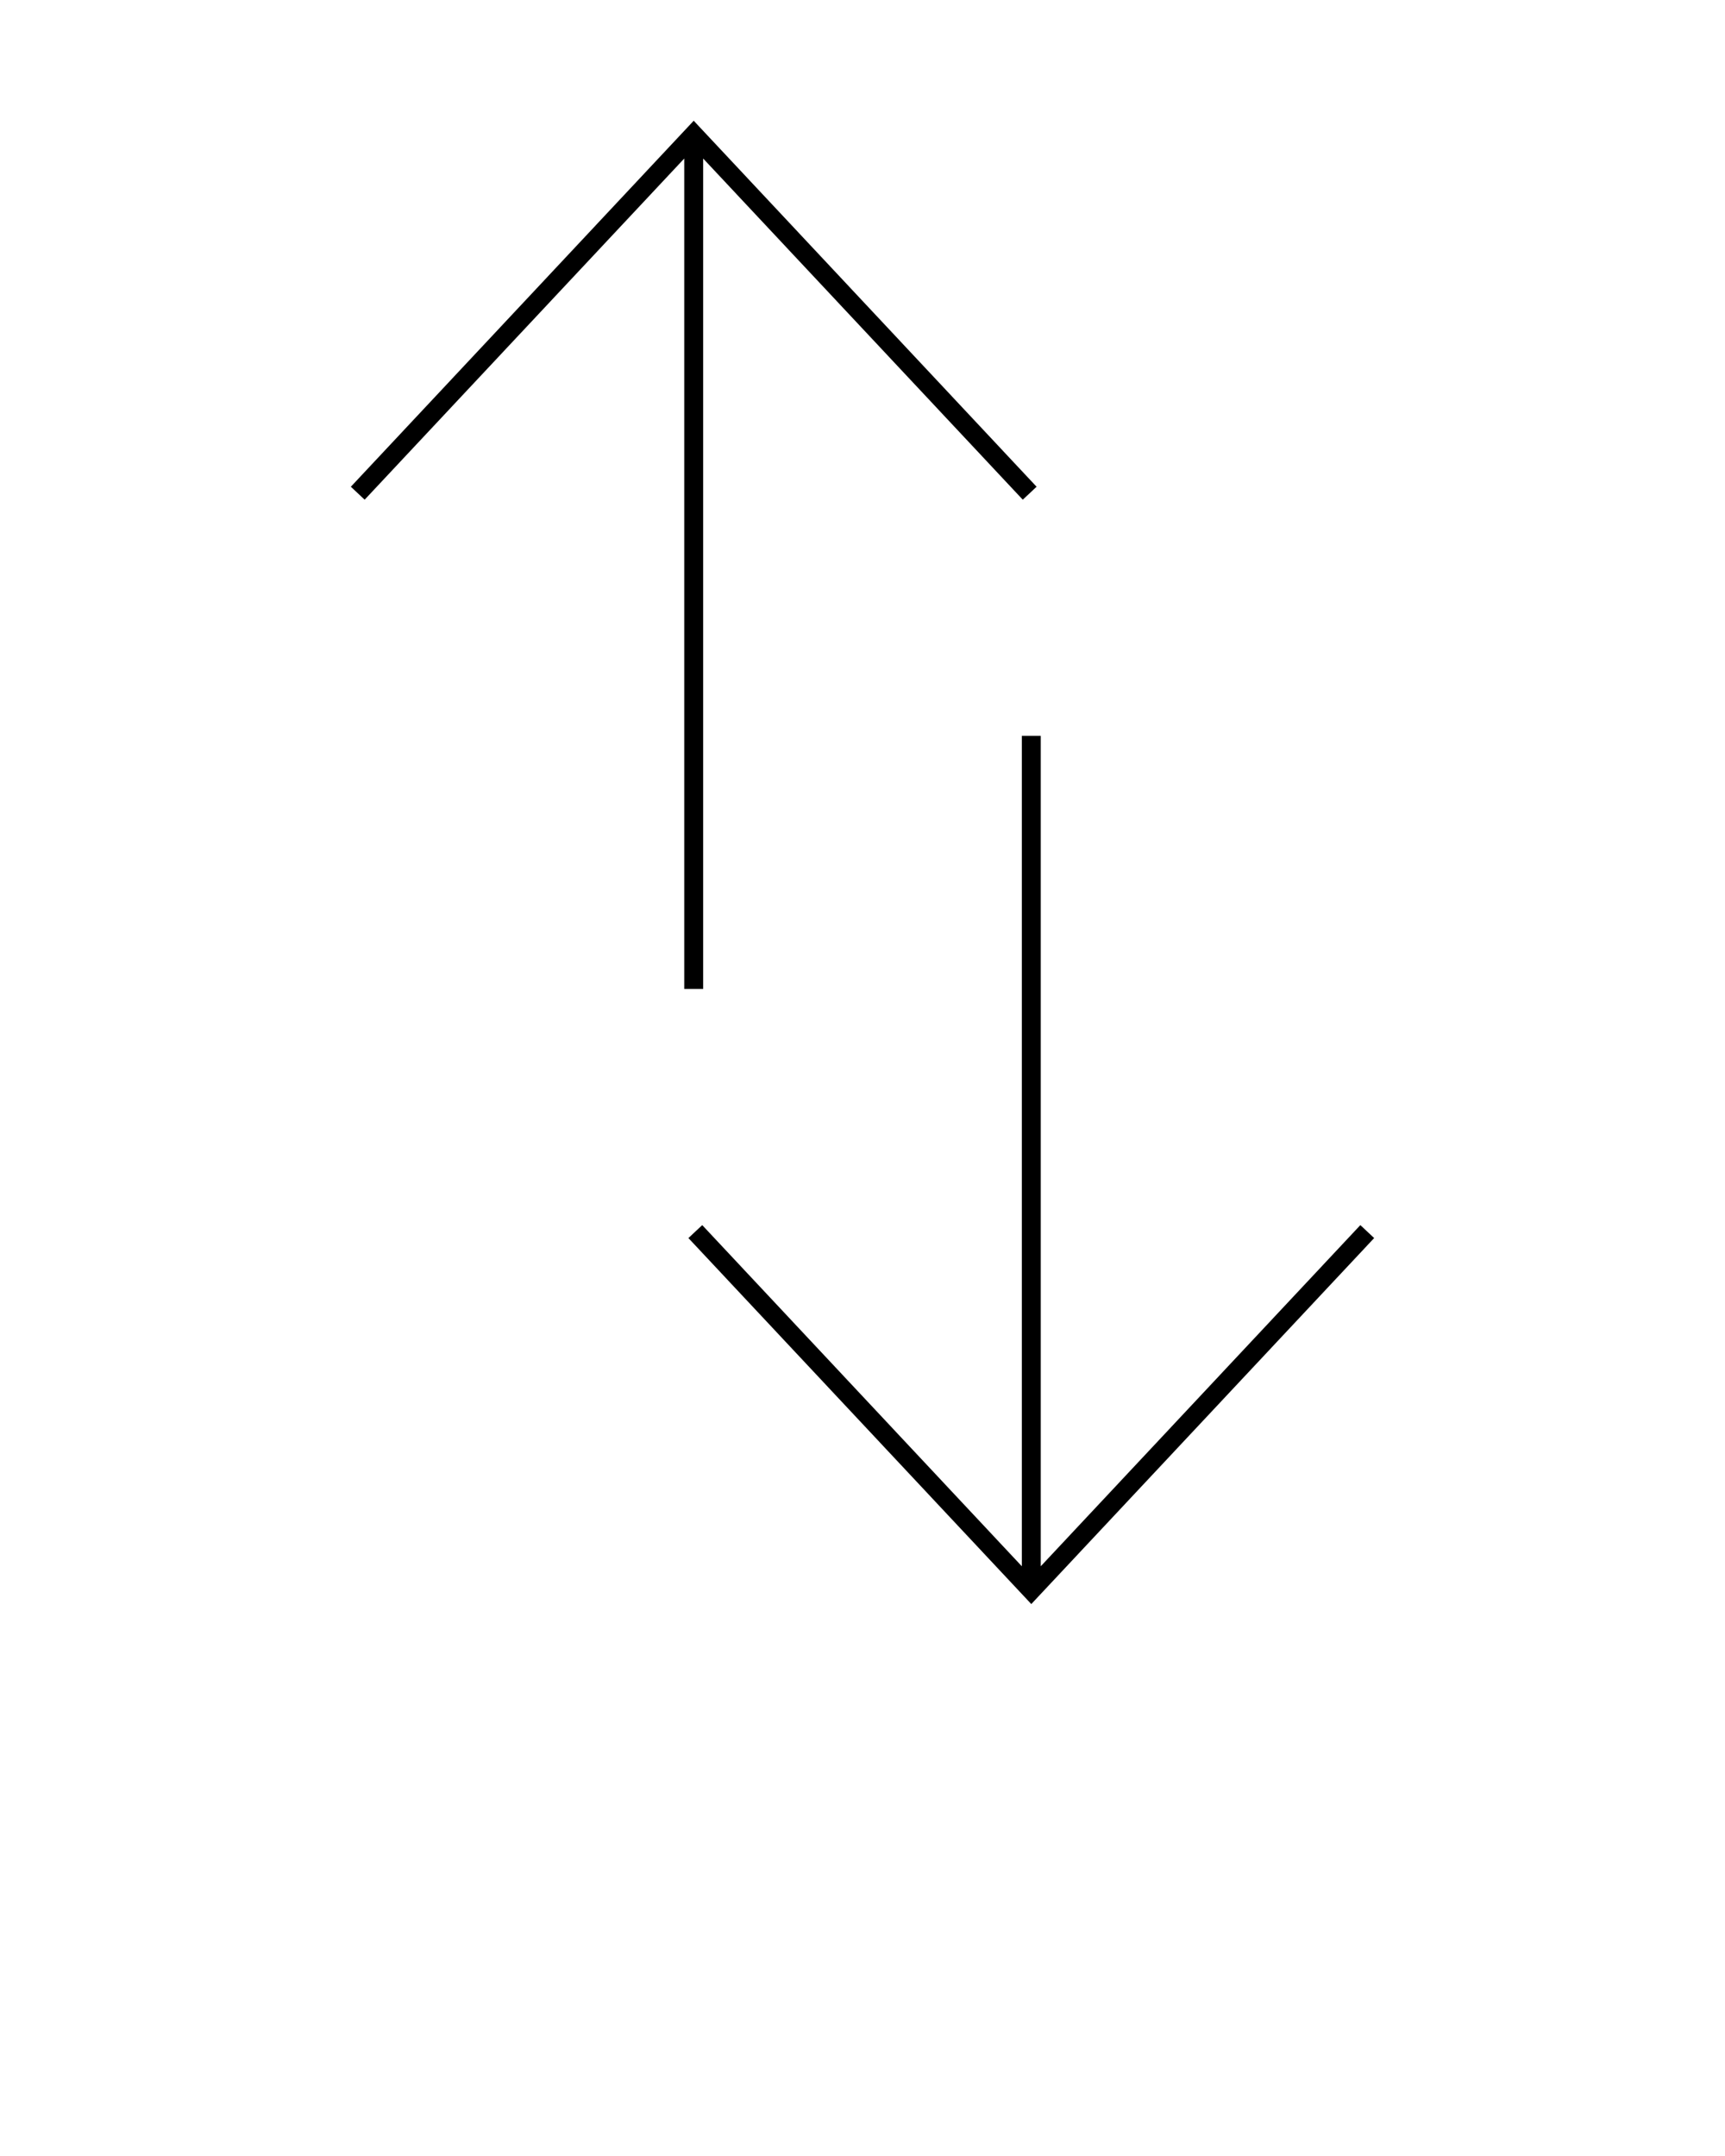 <svg xmlns="http://www.w3.org/2000/svg" xmlns:xlink="http://www.w3.org/1999/xlink" version="1.1" x="0px" y="0px" viewBox="0 0 100 125" style="enable-background:new 0 0 100 100;" xml:space="preserve"><g><polygon points="39.666,53.058 39.666,57.339 40.764,57.339 40.764,53.058 40.764,12.084    40.764,9.192 59.291,28.971 60.092,28.22 40.215,7 20.339,28.22 21.139,28.971    39.666,9.192 39.666,12.084  "/><polygon points="78.861,71.029 60.334,90.808 60.334,87.917 60.334,46.942 60.334,42.661    59.236,42.661 59.236,46.942 59.236,87.917 59.236,90.808 40.709,71.029    39.908,71.78 59.785,93 79.661,71.78  "/></g></svg>